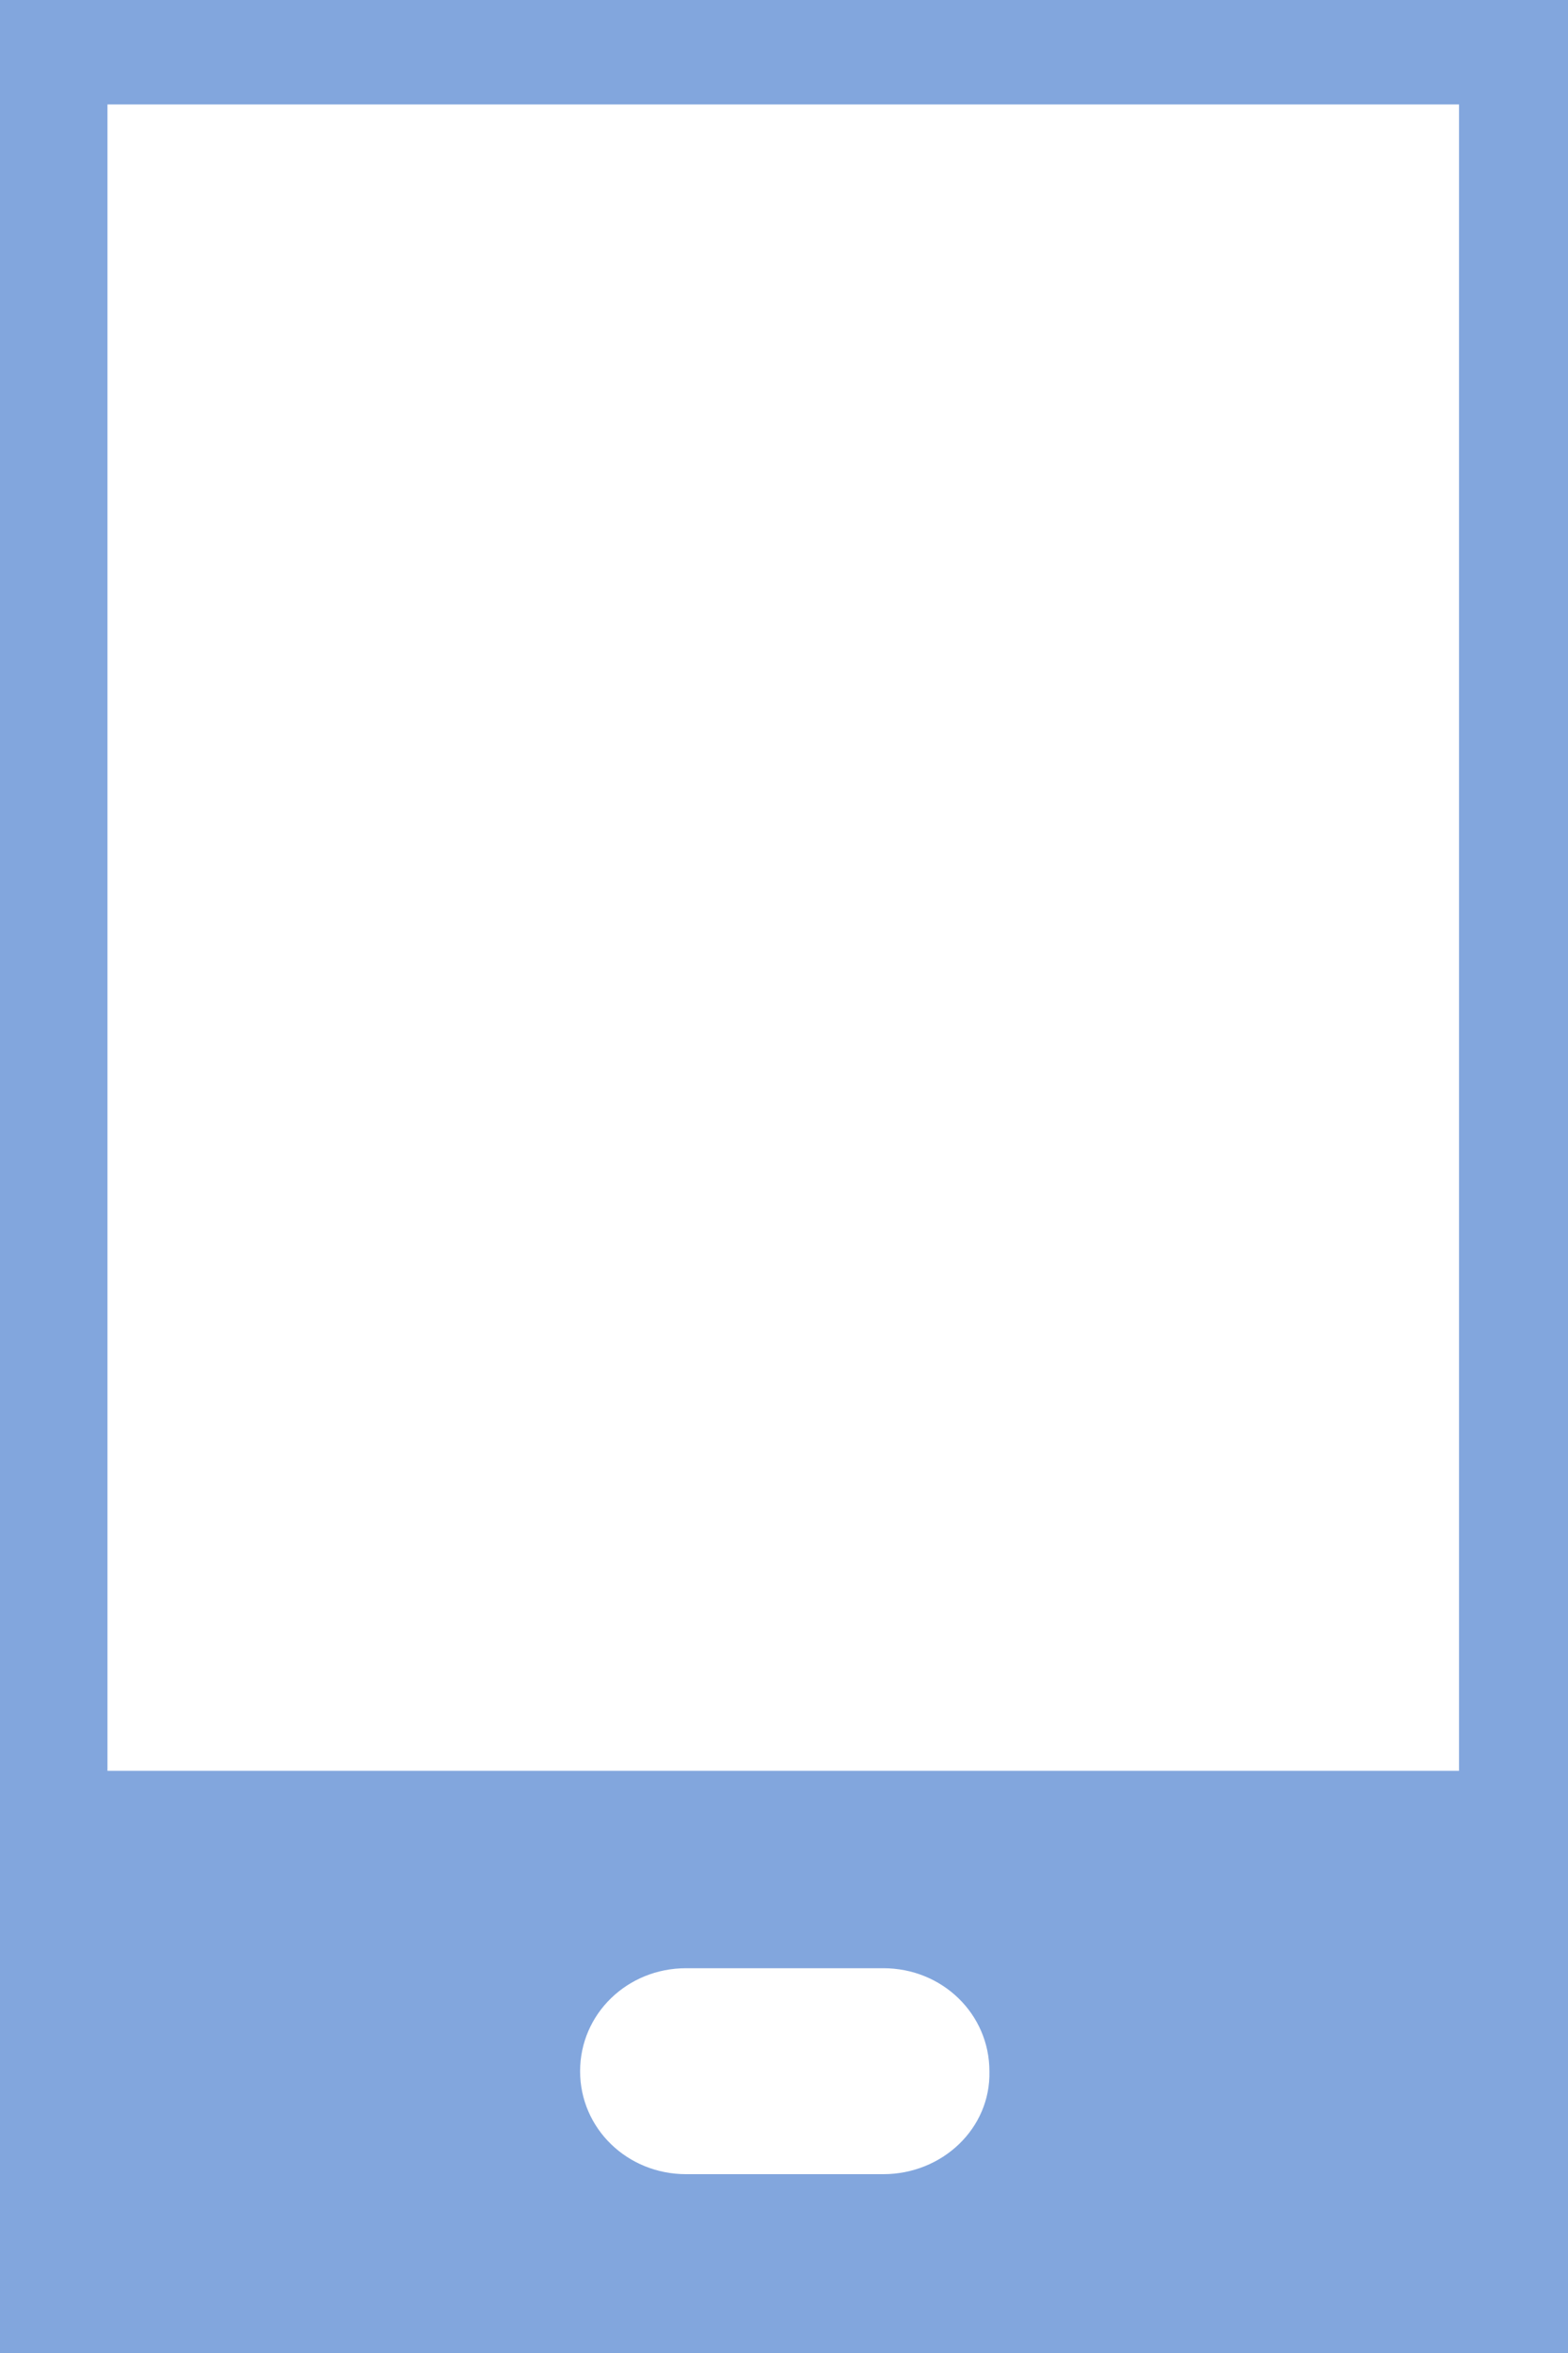 <svg width="24" height="36" viewBox="0 0 24 36" fill="none" xmlns="http://www.w3.org/2000/svg">
<path d="M0 0V36H24V35.19V0H0ZM13.521 33.264H10.501C9.6 33.264 8.879 32.564 8.879 31.689C8.879 30.813 9.6 30.113 10.501 30.113H13.521C14.422 30.113 15.144 30.813 15.144 31.689C15.166 32.564 14.422 33.264 13.521 33.264ZM1.645 27.093V1.598H22.332V27.093H1.645Z" fill="#82A6DD"/>
</svg>
